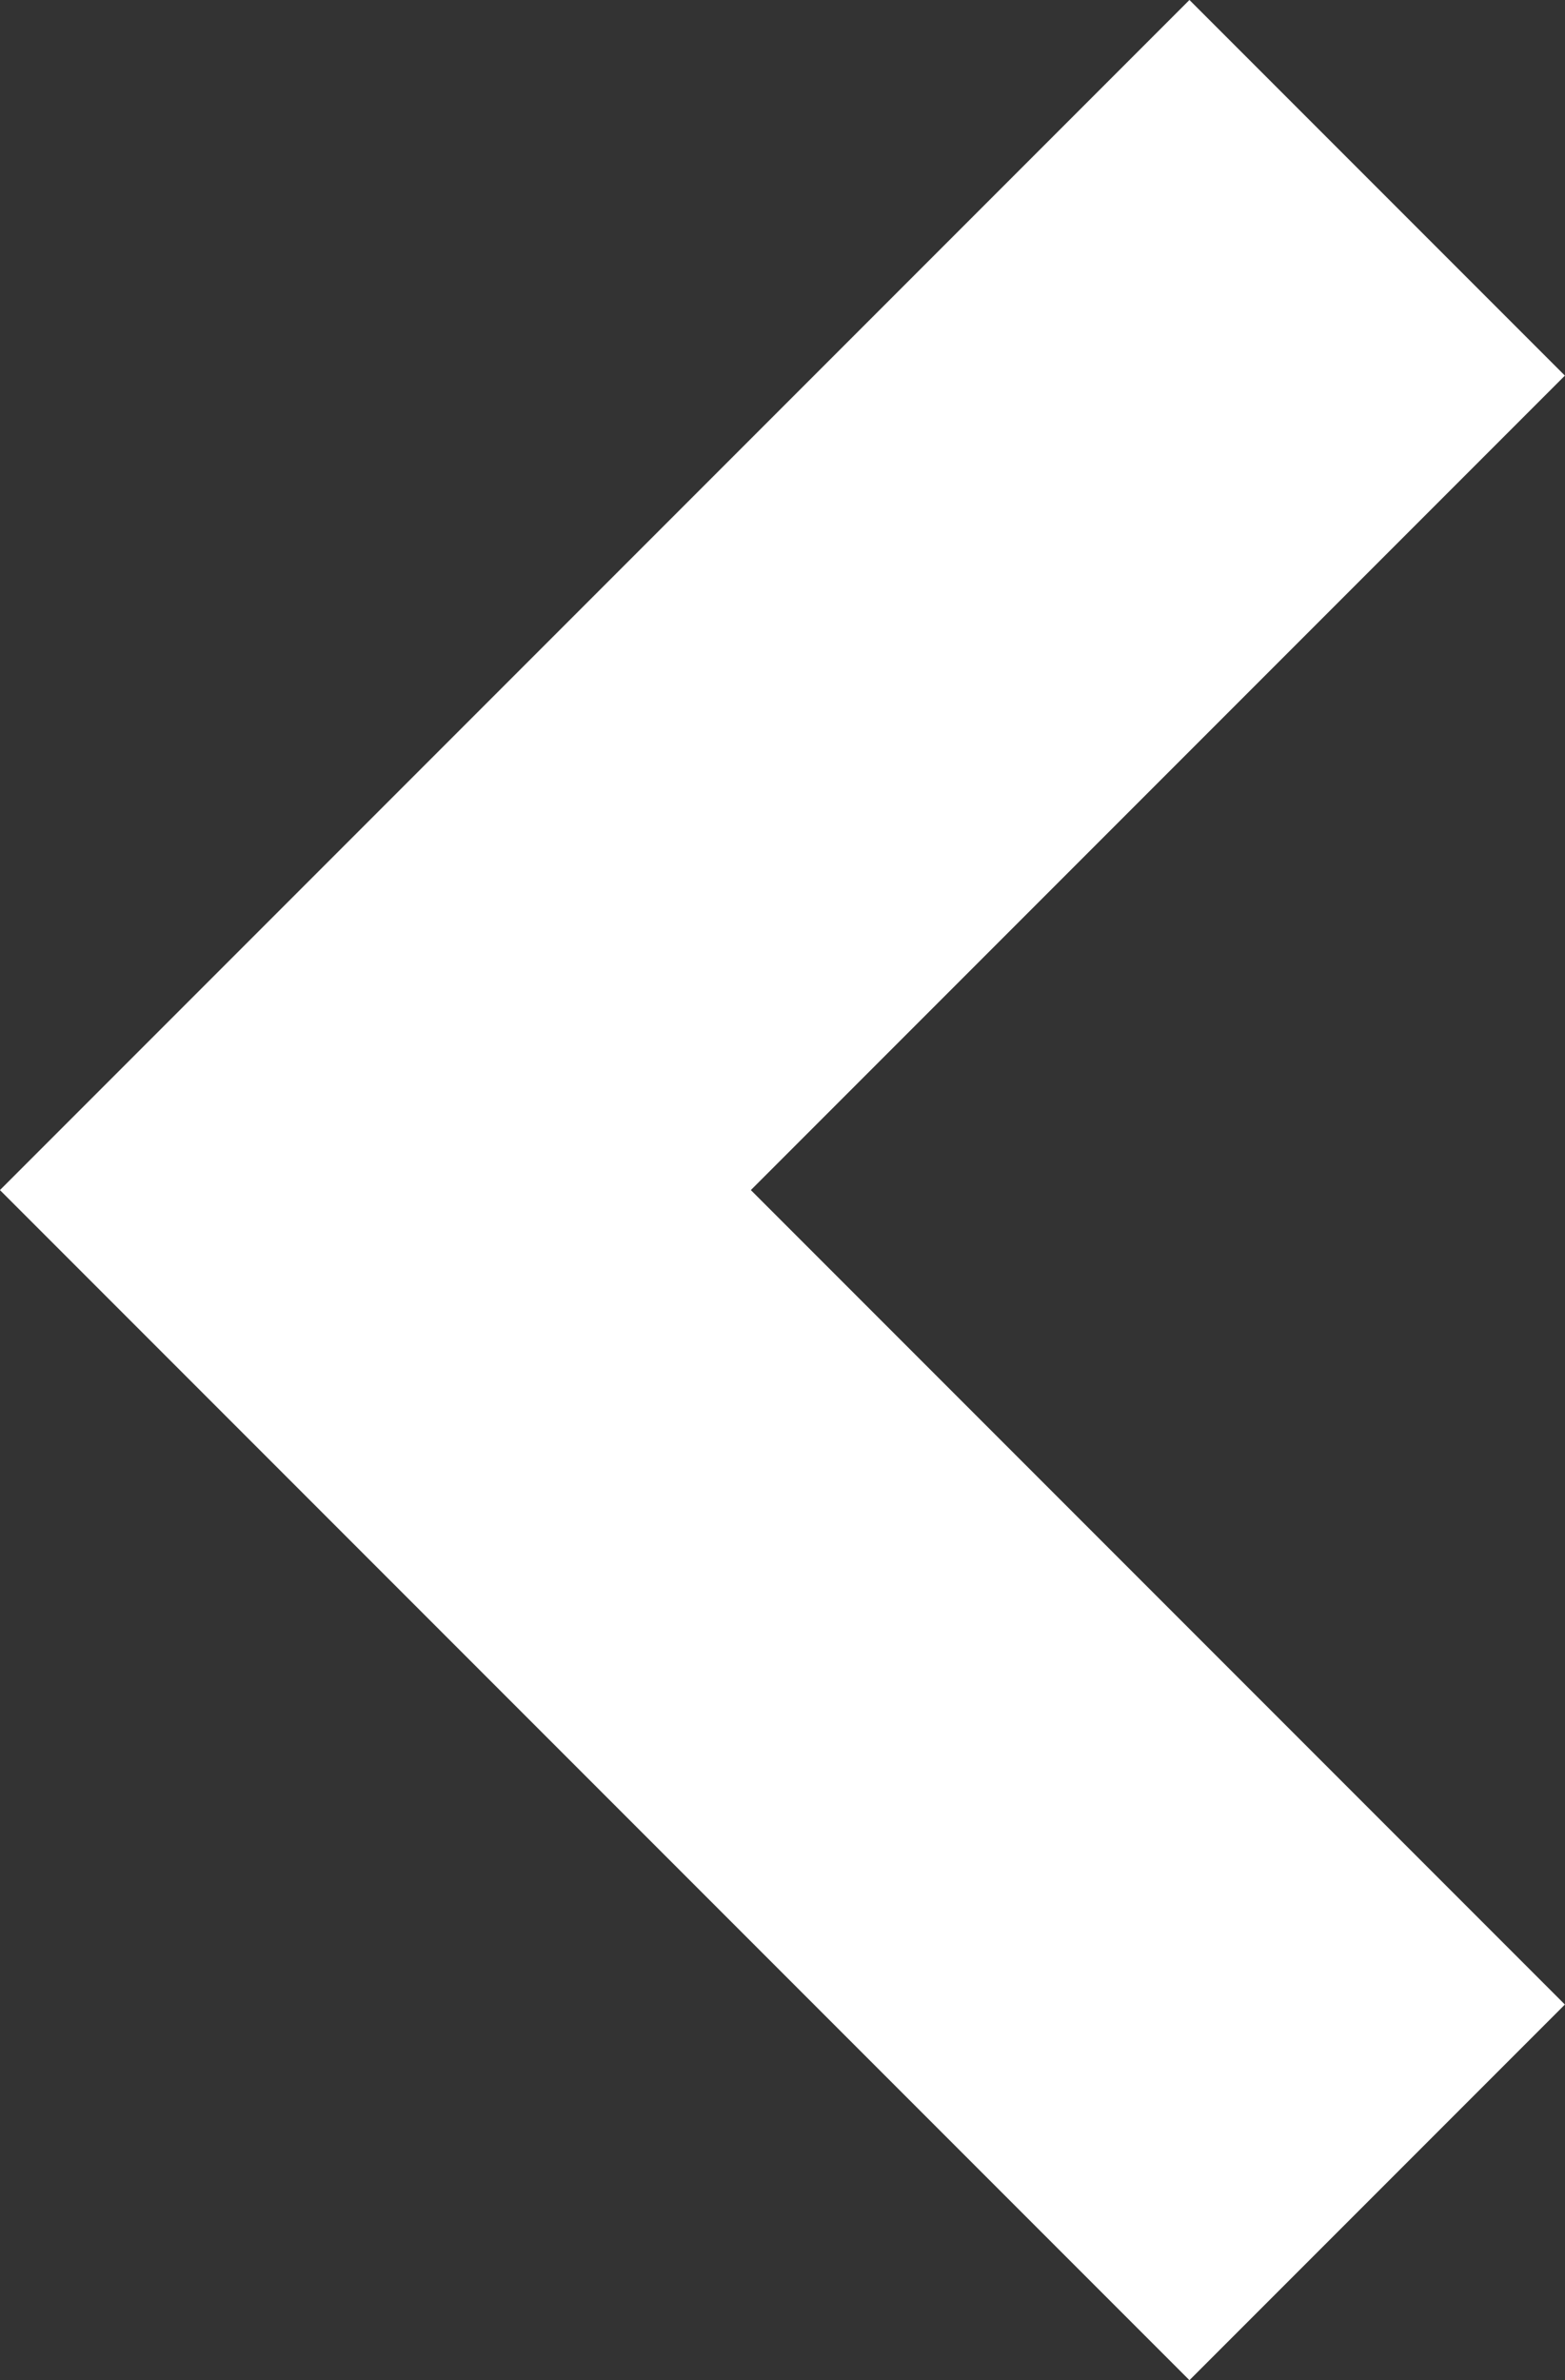 <svg xmlns="http://www.w3.org/2000/svg" width="11.79" height="17.923" viewBox="0 0 11.79 17.923">
  <rect x="0" y="0" width="11.79" height="17.923" fill="#333333" stroke="none"/>
  <path id="Path_66227" data-name="Path 66227" d="M769.435,1705.561l7.547,7.547-7.547,7.547" transform="translate(779.81 1722.069) rotate(180)" fill="none" stroke="#fff" stroke-width="4"/>
</svg>
